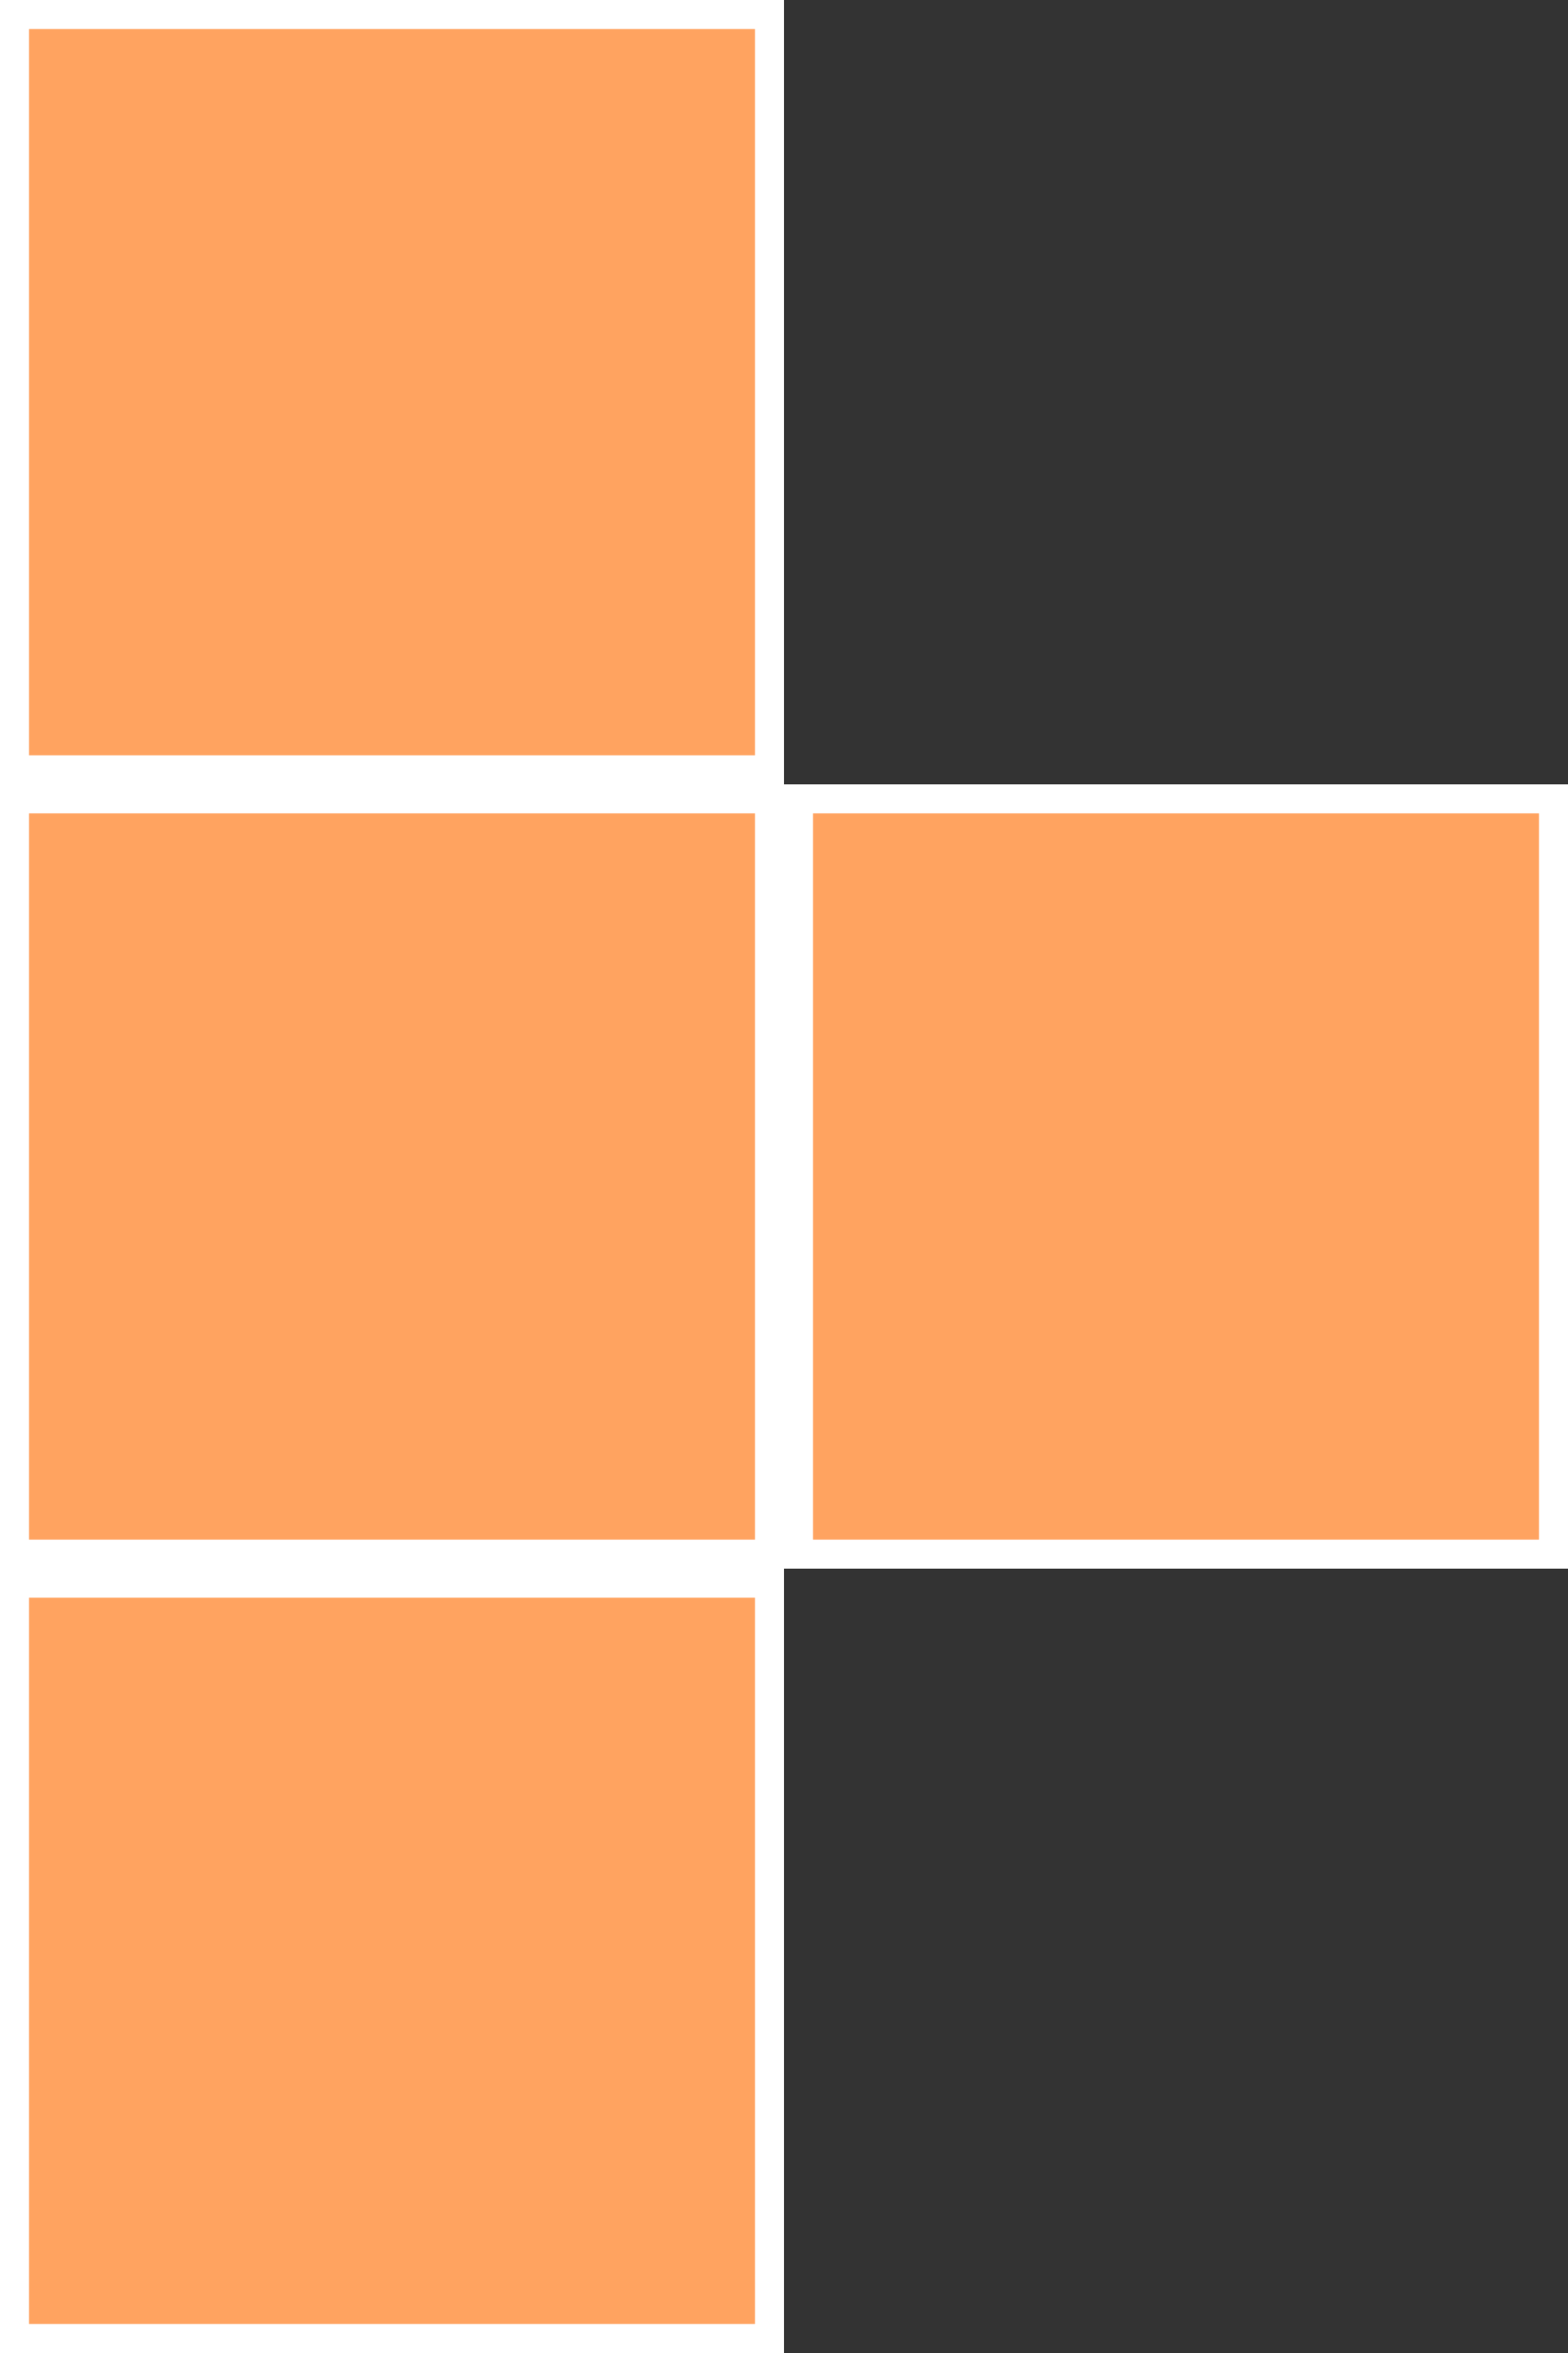 <svg width="108" height="162" viewBox="0 0 108 162" fill="none" xmlns="http://www.w3.org/2000/svg">
<rect x="0" y="0" width="108" height="162" fill="#333333" stroke="none"/>
<rect x="1" y="1" width="52" height="52" fill="#FFA360" stroke="white" stroke-width="2"/>
<rect x="1" y="55" width="52" height="52" fill="#FFA360" stroke="white" stroke-width="2"/>
<rect x="55" y="55" width="52" height="52" fill="#FFA360" stroke="white" stroke-width="2"/>
<rect x="1" y="109" width="52" height="52" fill="#FFA360" stroke="white" stroke-width="2"/>
</svg>
